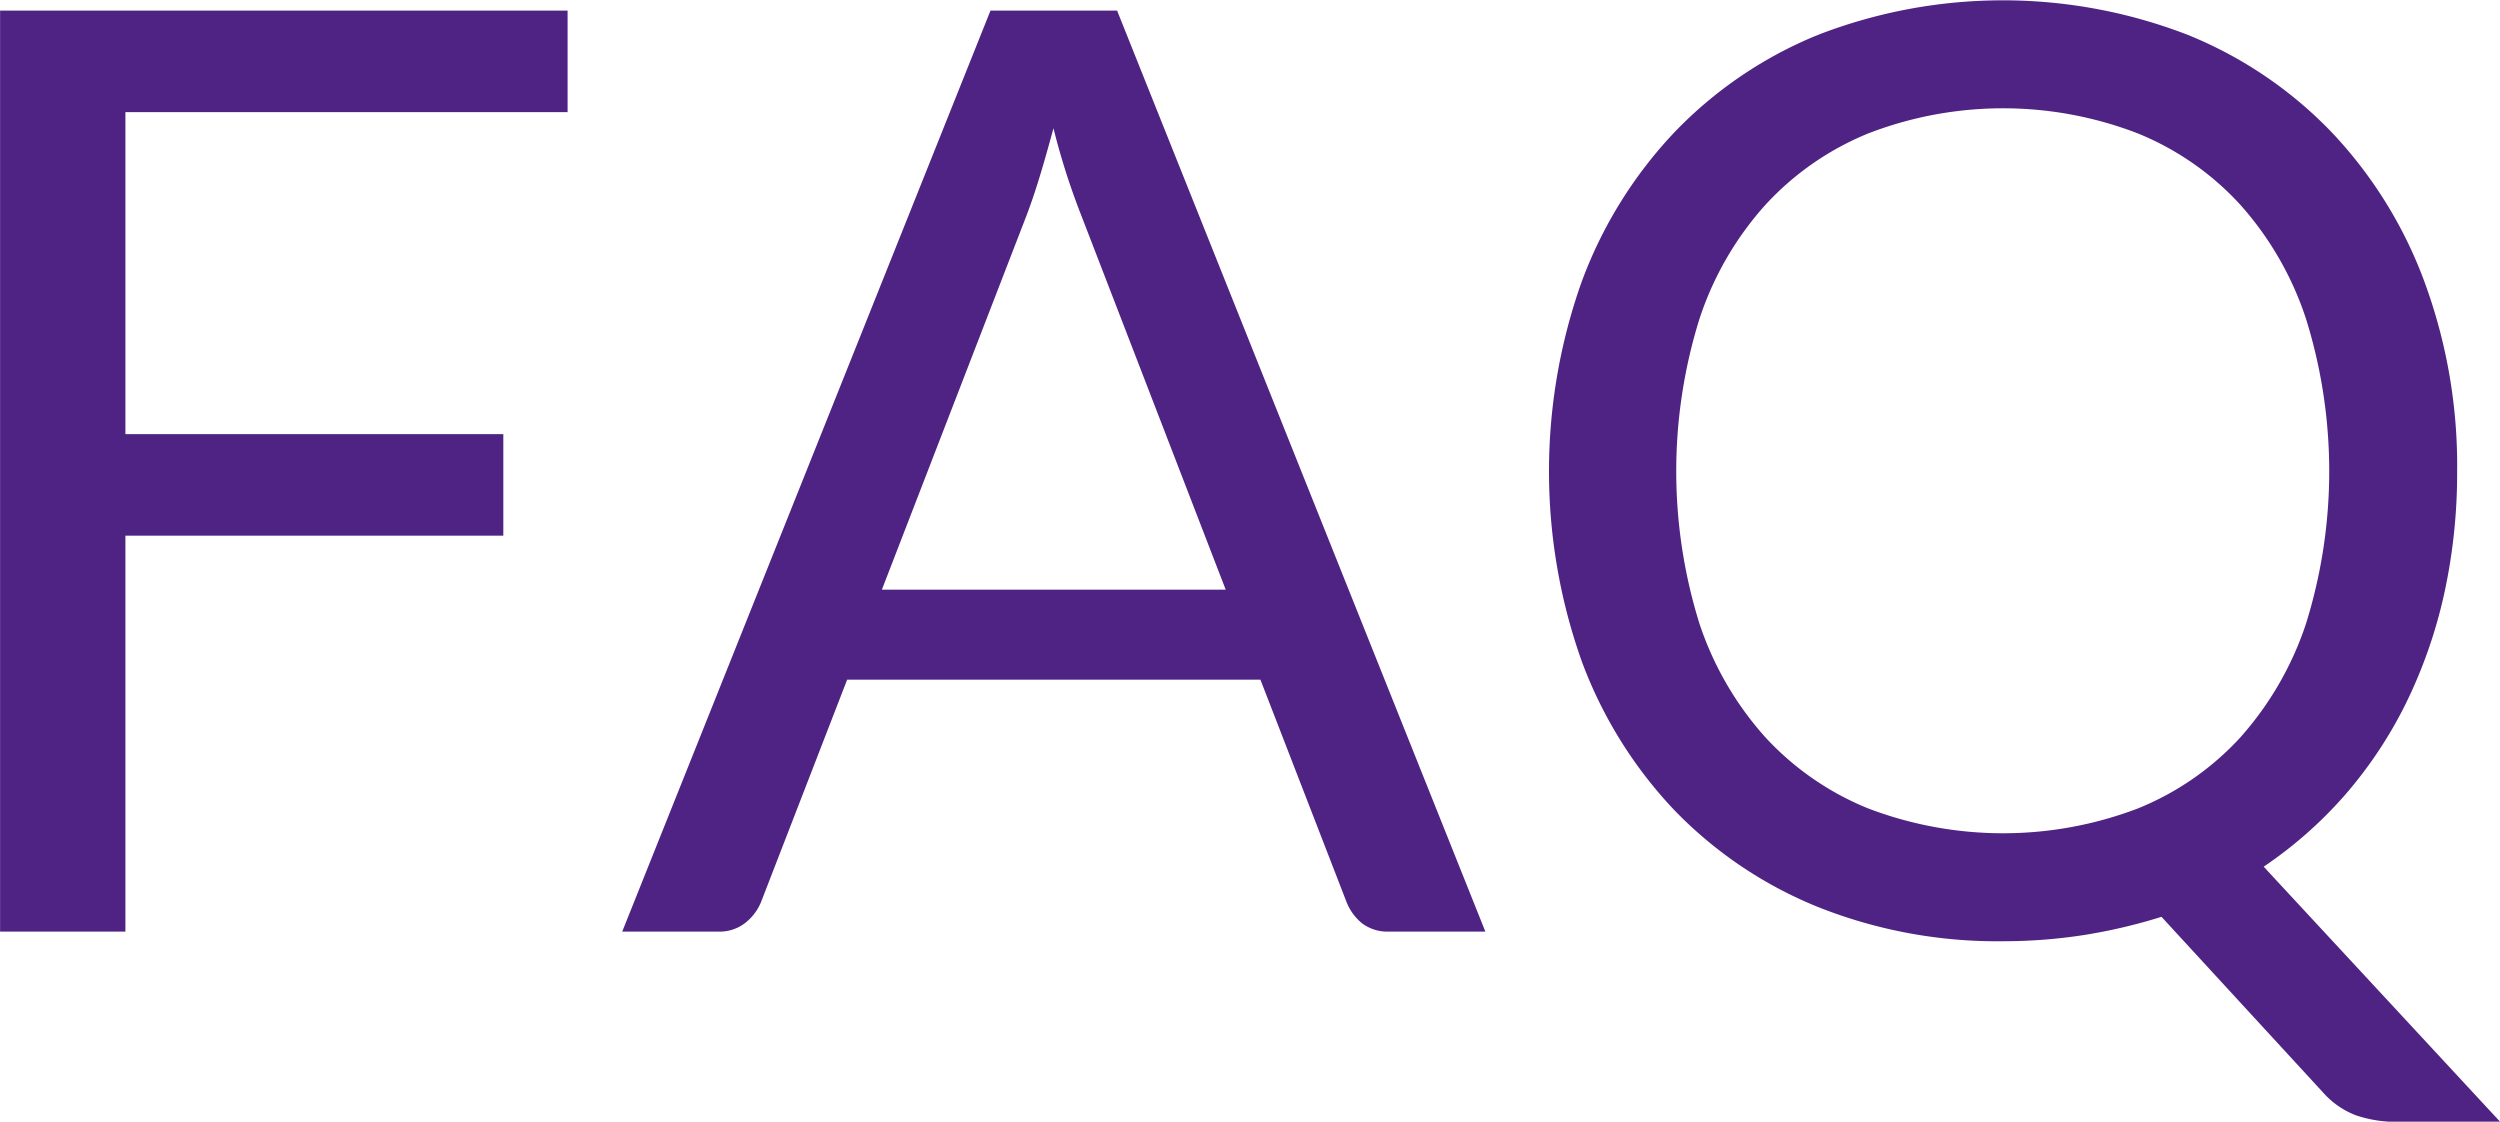 <svg xmlns="http://www.w3.org/2000/svg" width="155.593" height="69.81" viewBox="0 0 155.593 69.81">
  <defs>
    <style>
      .cls-1 {
        fill: #4f2384;
        fill-rule: evenodd;
      }
    </style>
  </defs>
  <path class="cls-1" d="M718.943,5436.97v57.32h7.8v-24.64h23.52v-6.32h-23.52v-20.04h27.52v-6.32h-35.32Zm69.52,0h-7.88l-22.92,57.32h6a2.576,2.576,0,0,0,1.68-.56,3.175,3.175,0,0,0,.96-1.28l5.36-13.84h25.72l5.36,13.84a3.236,3.236,0,0,0,.96,1.32,2.617,2.617,0,0,0,1.68.52h6Zm-5.64,12.76c0.266-.7.54-1.5,0.82-2.42s0.566-1.93.86-3.02a43.528,43.528,0,0,0,1.72,5.4l9,23.32h-21.4Zm87,4.1a27.252,27.252,0,0,0-5.76-9.28,25.84,25.84,0,0,0-8.94-6.06,31.853,31.853,0,0,0-23.06,0,25.881,25.881,0,0,0-8.92,6.06,27.252,27.252,0,0,0-5.76,9.28,35.263,35.263,0,0,0,0,23.64,27.164,27.164,0,0,0,5.76,9.26,25.922,25.922,0,0,0,8.92,6.02,30.118,30.118,0,0,0,11.52,2.14,32.788,32.788,0,0,0,5.14-.4,34.128,34.128,0,0,0,4.74-1.12l10.08,10.96a5.2,5.2,0,0,0,2.04,1.4,7.755,7.755,0,0,0,2.56.4h6.4l-14.72-15.88a26.214,26.214,0,0,0,5.04-4.44,26.727,26.727,0,0,0,3.8-5.7,30.234,30.234,0,0,0,2.38-6.78,34.948,34.948,0,0,0,.82-7.68A33.034,33.034,0,0,0,869.822,5453.83Zm-7.36,21.28a20.2,20.2,0,0,1-4.08,7.08,17.581,17.581,0,0,1-6.4,4.44,23.57,23.57,0,0,1-16.76,0,17.759,17.759,0,0,1-6.42-4.44,20.021,20.021,0,0,1-4.1-7.08,31.859,31.859,0,0,1,0-18.94,19.85,19.85,0,0,1,4.1-7.1,17.807,17.807,0,0,1,6.42-4.46,23.288,23.288,0,0,1,16.76,0,17.629,17.629,0,0,1,6.4,4.46,20.022,20.022,0,0,1,4.08,7.1A31.859,31.859,0,0,1,862.462,5475.11Z" transform="translate(-718.938 -5436.31)"/>
</svg>
